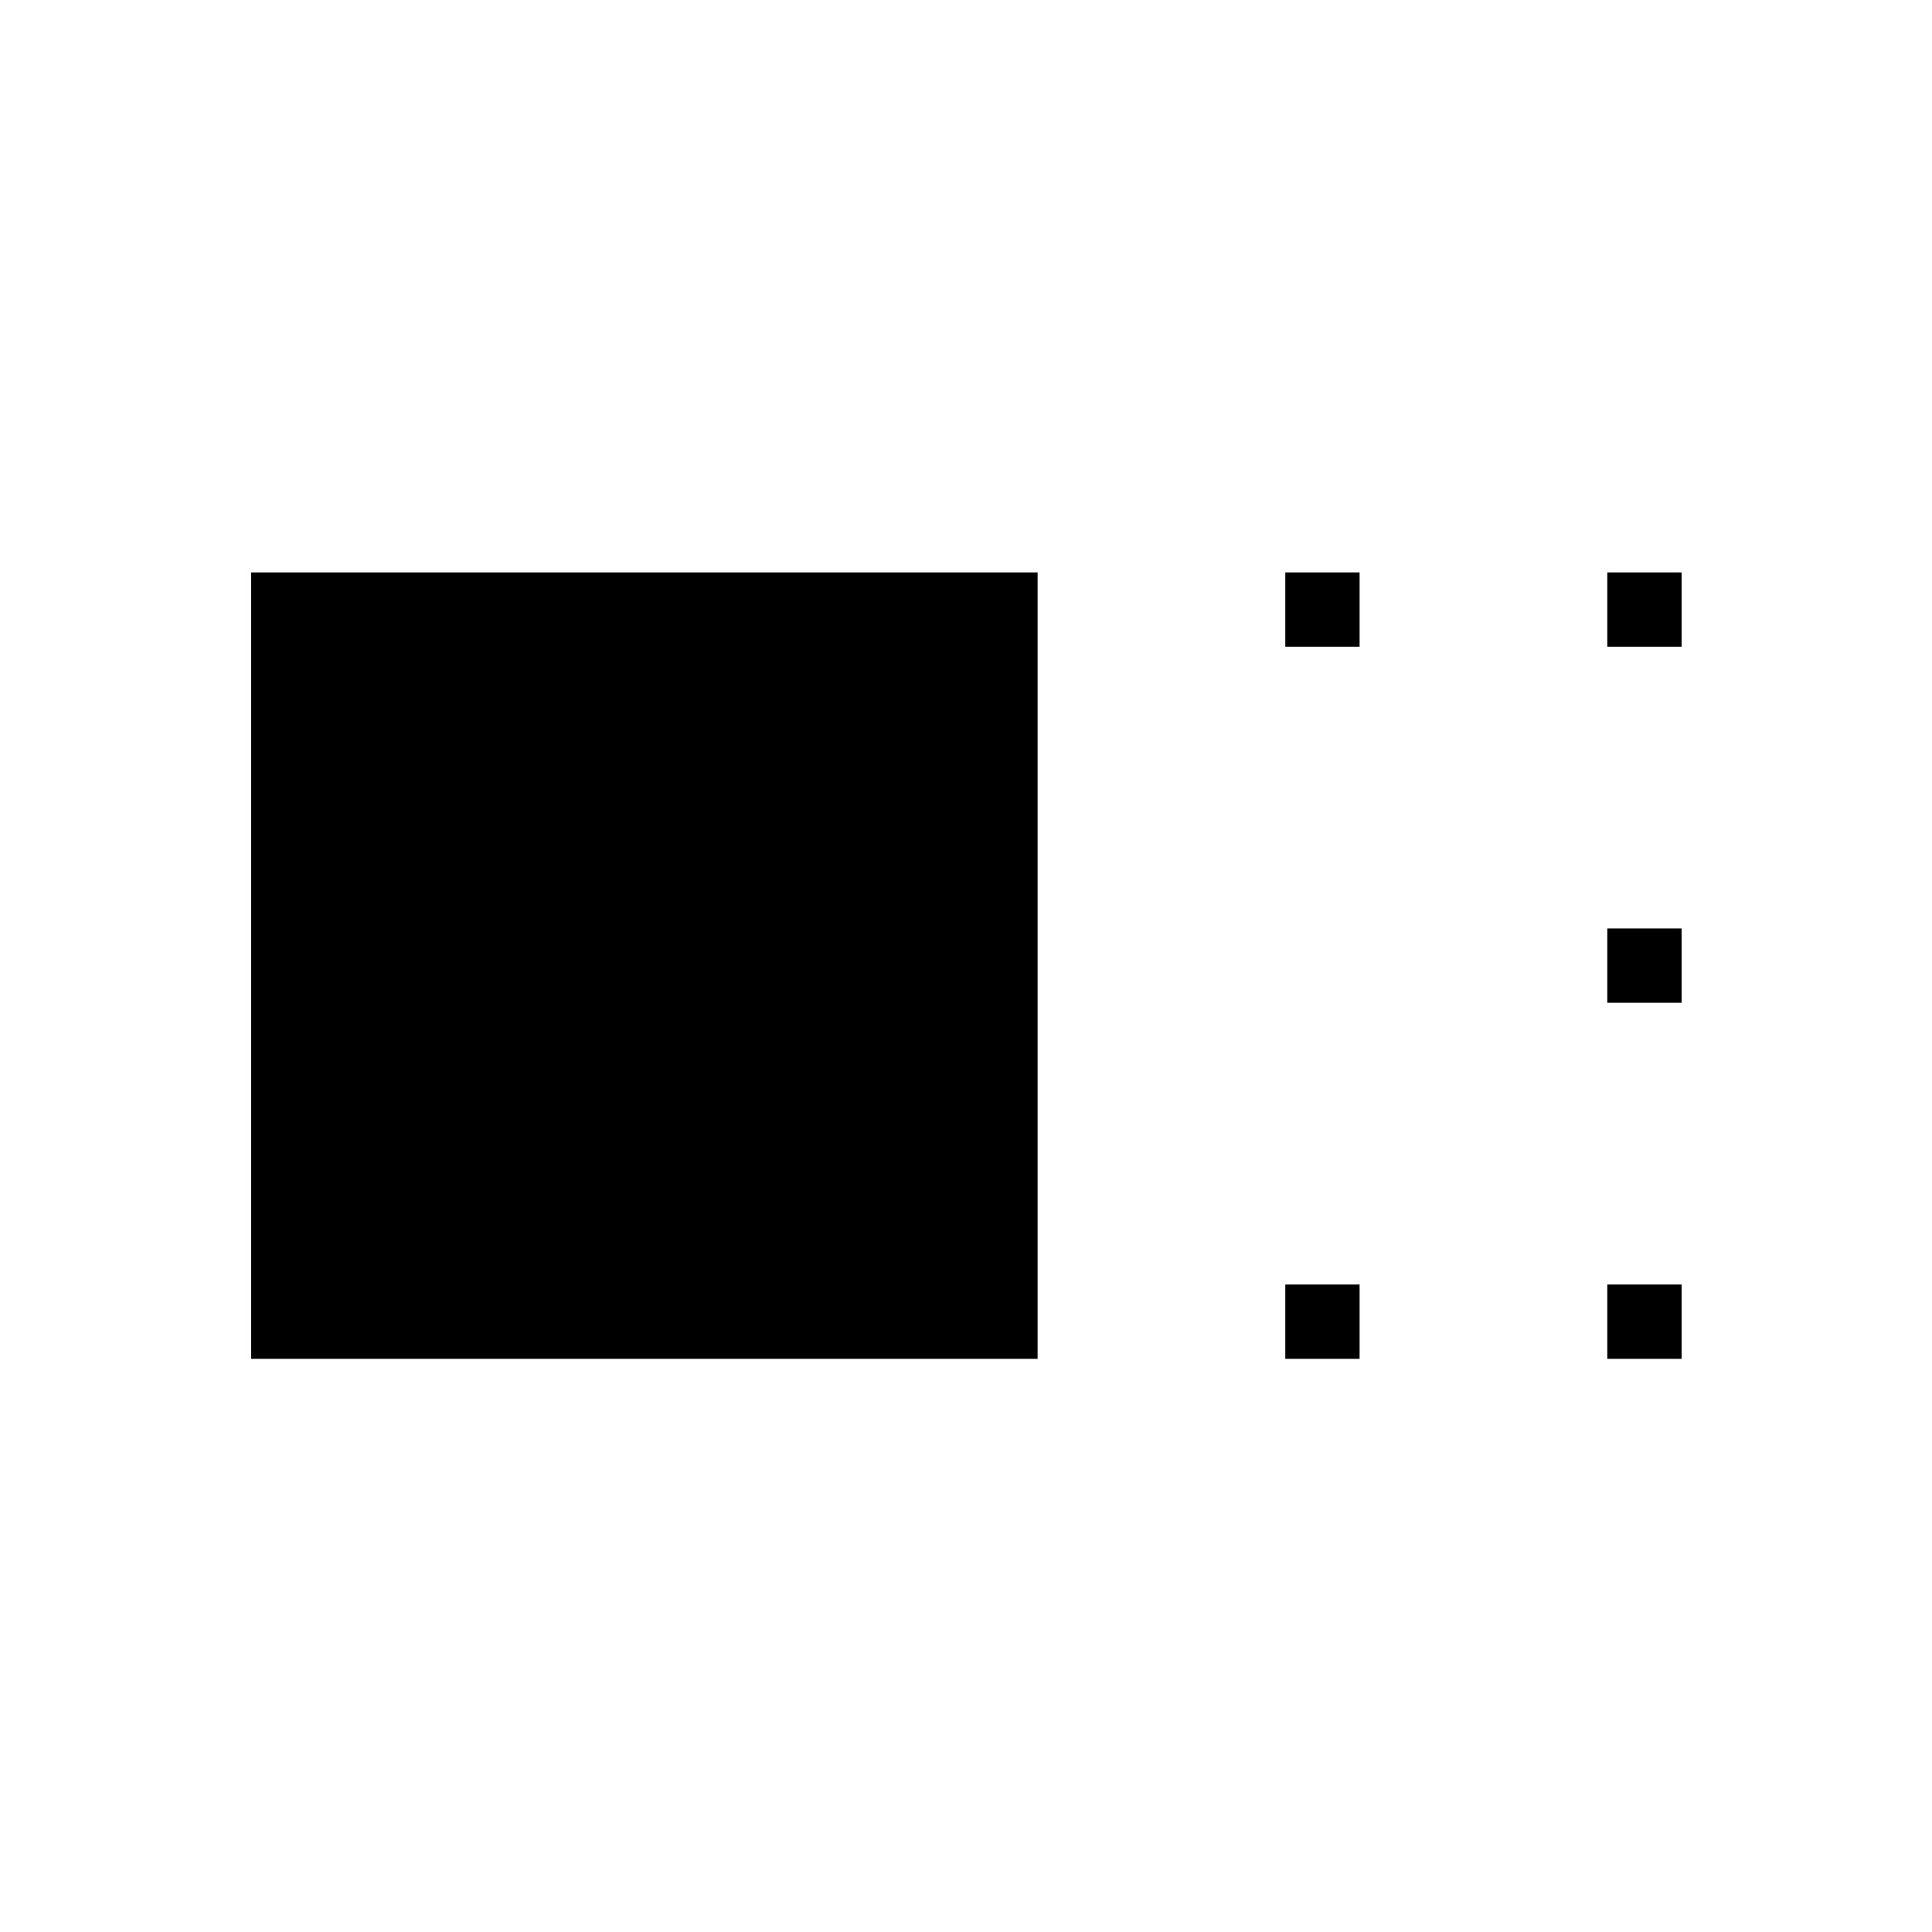 <svg xmlns="http://www.w3.org/2000/svg" height="24" viewBox="0 96 960 960" width="24"><path d="M124.807 771.193v-390.77h390.77v390.77h-390.77Zm513.847-353.847v-36.923h36.923v36.923h-36.923Zm0 353.847v-36.924h36.923v36.924h-36.923Zm160-353.847v-36.923h36.923v36.923h-36.923Zm0 176.923v-36.923h36.923v36.923h-36.923Zm0 176.924v-36.924h36.923v36.924h-36.923Z"/></svg>